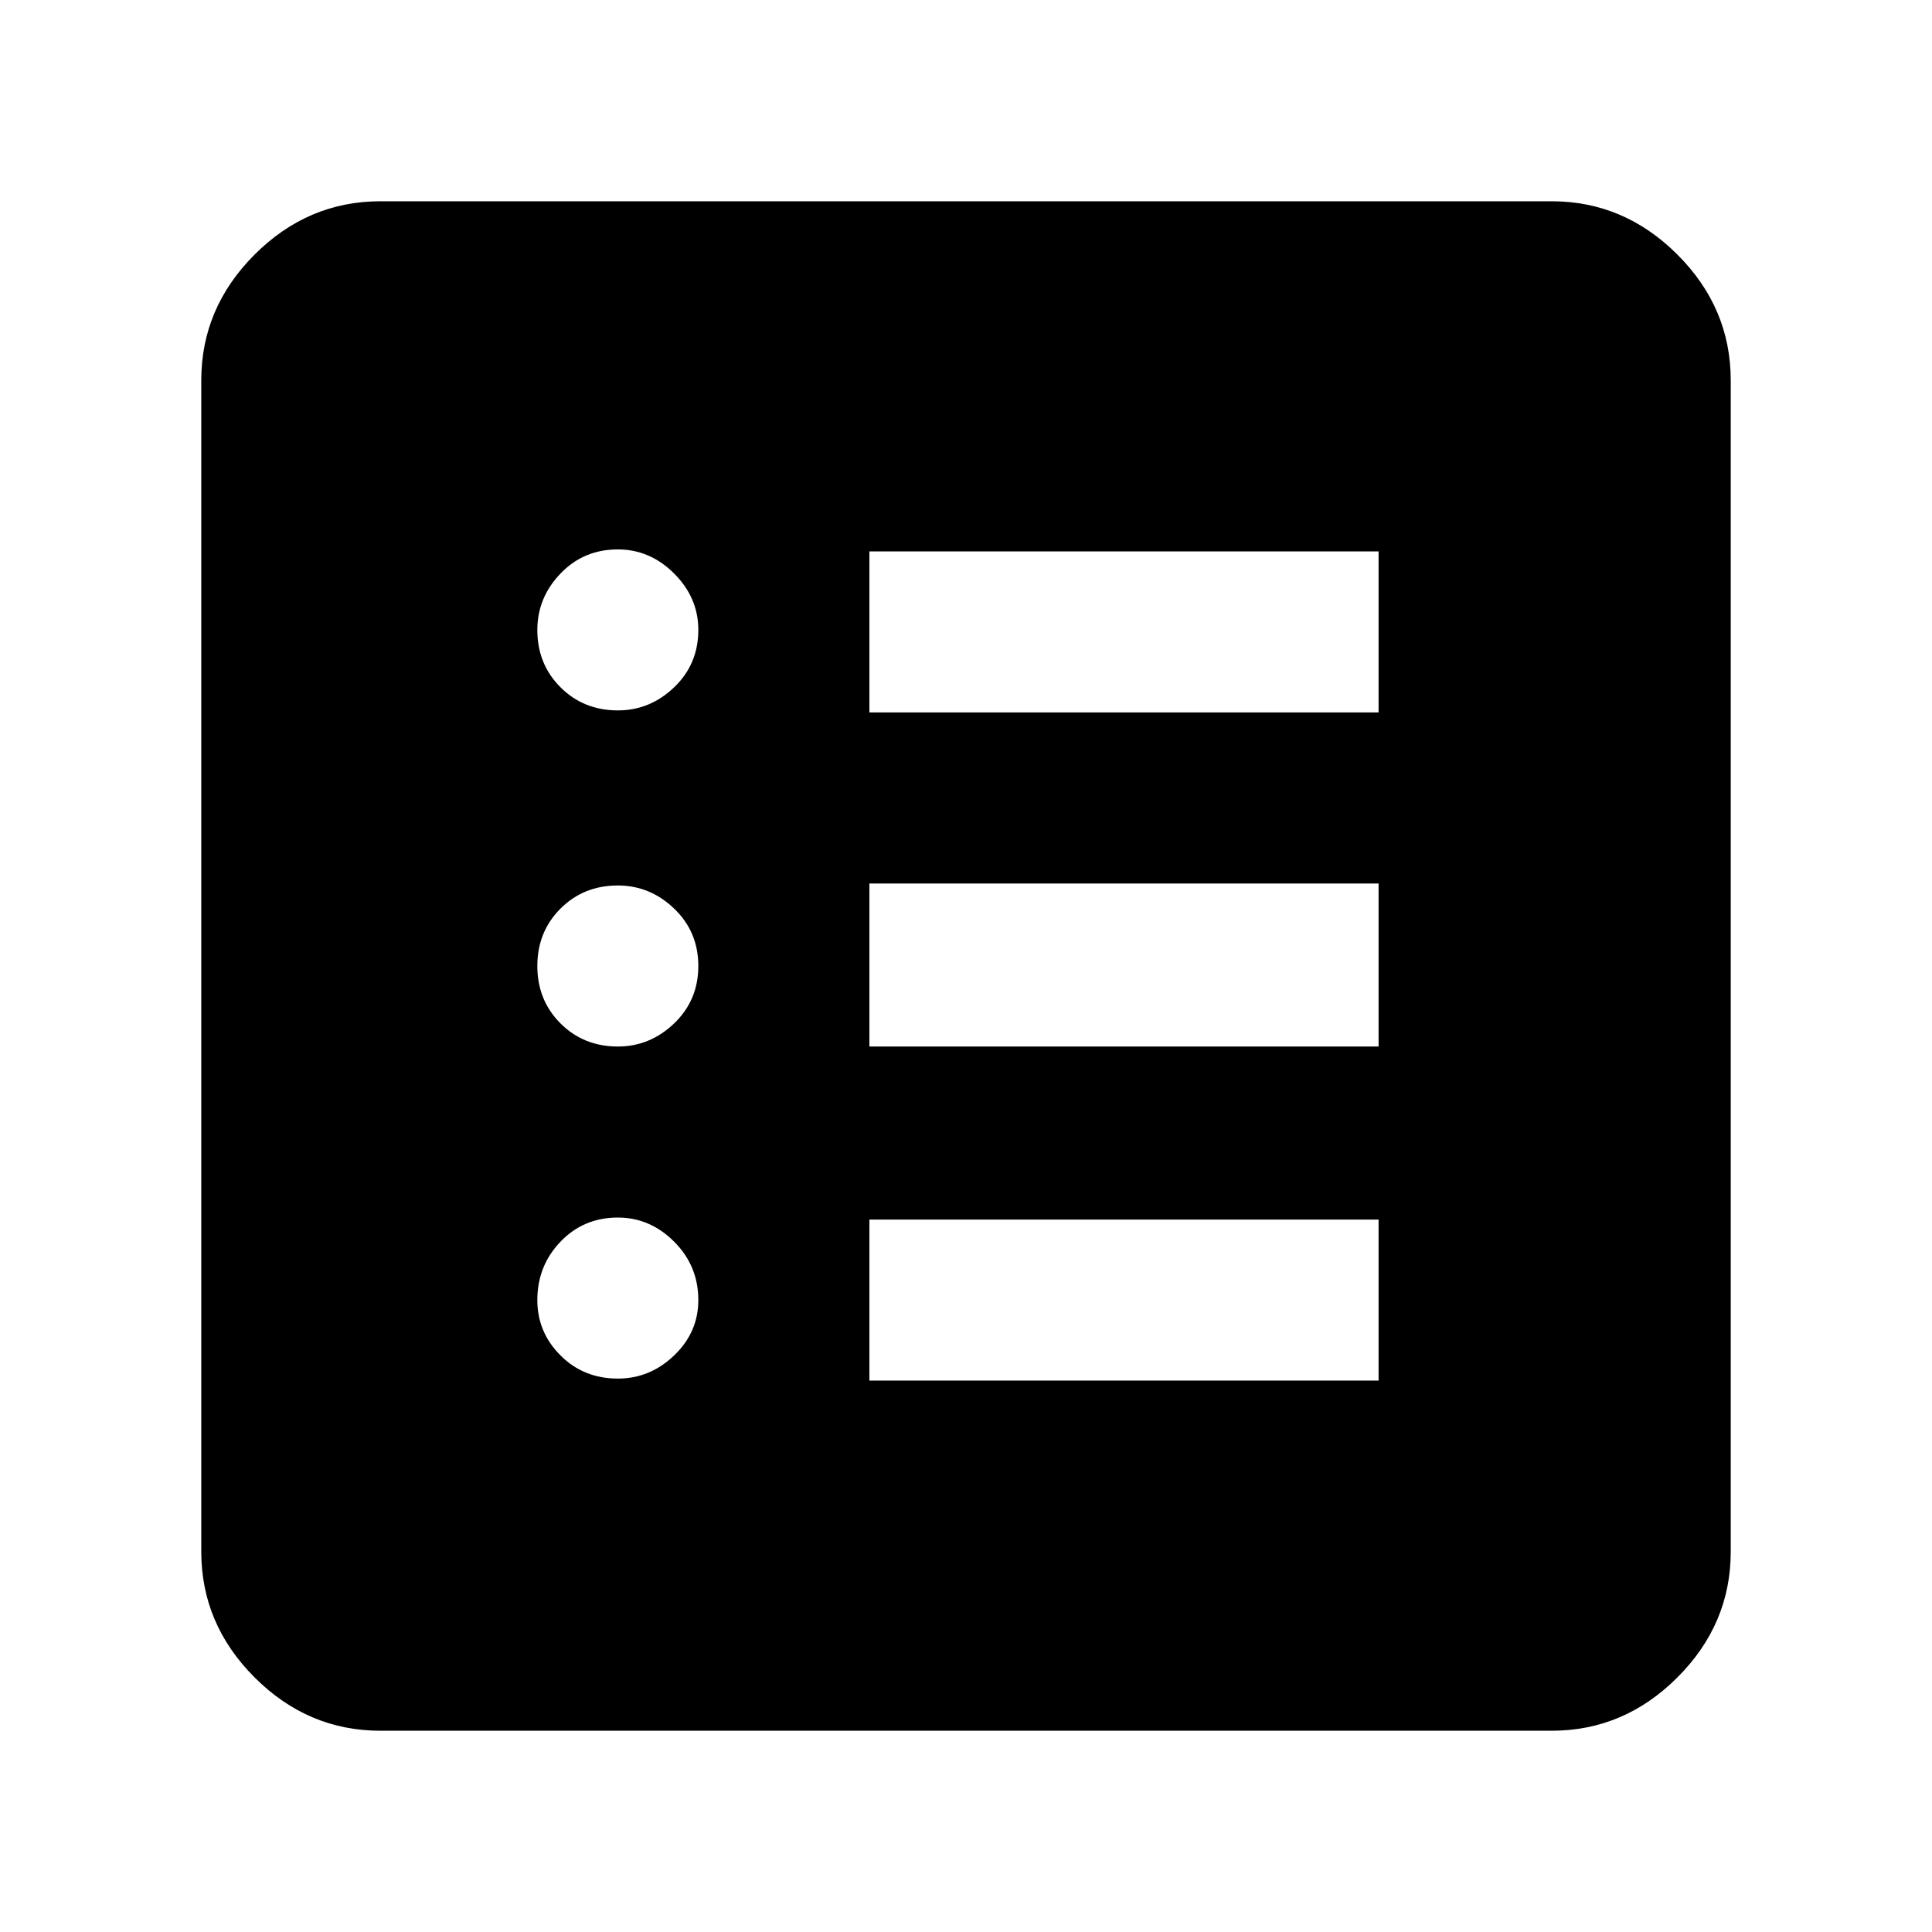<svg xmlns="http://www.w3.org/2000/svg" height="40" width="40"><path d="M12.792 28.542q.666 0 1.166-.48.5-.479.5-1.145 0-.709-.5-1.209-.5-.5-1.166-.5-.709 0-1.188.5t-.479 1.209q0 .666.479 1.145.479.48 1.188.48Zm0-6.875q.666 0 1.166-.479.5-.48.5-1.188t-.5-1.188q-.5-.479-1.166-.479-.709 0-1.188.479-.479.48-.479 1.188t.479 1.188q.479.479 1.188.479Zm0-6.959q.666 0 1.166-.479.5-.479.5-1.187 0-.667-.5-1.167t-1.166-.5q-.709 0-1.188.5t-.479 1.167q0 .708.479 1.187.479.479 1.188.479ZM18 28.583h10.542V25.25H18Zm0-6.916h10.542v-3.375H18Zm0-6.917h10.542v-3.333H18ZM7.875 35.833q-1.5 0-2.604-1.104t-1.104-2.604V7.875q0-1.5 1.104-2.604t2.604-1.104h24.25q1.5 0 2.604 1.104t1.104 2.604v24.25q0 1.5-1.104 2.604t-2.604 1.104Z"/></svg>